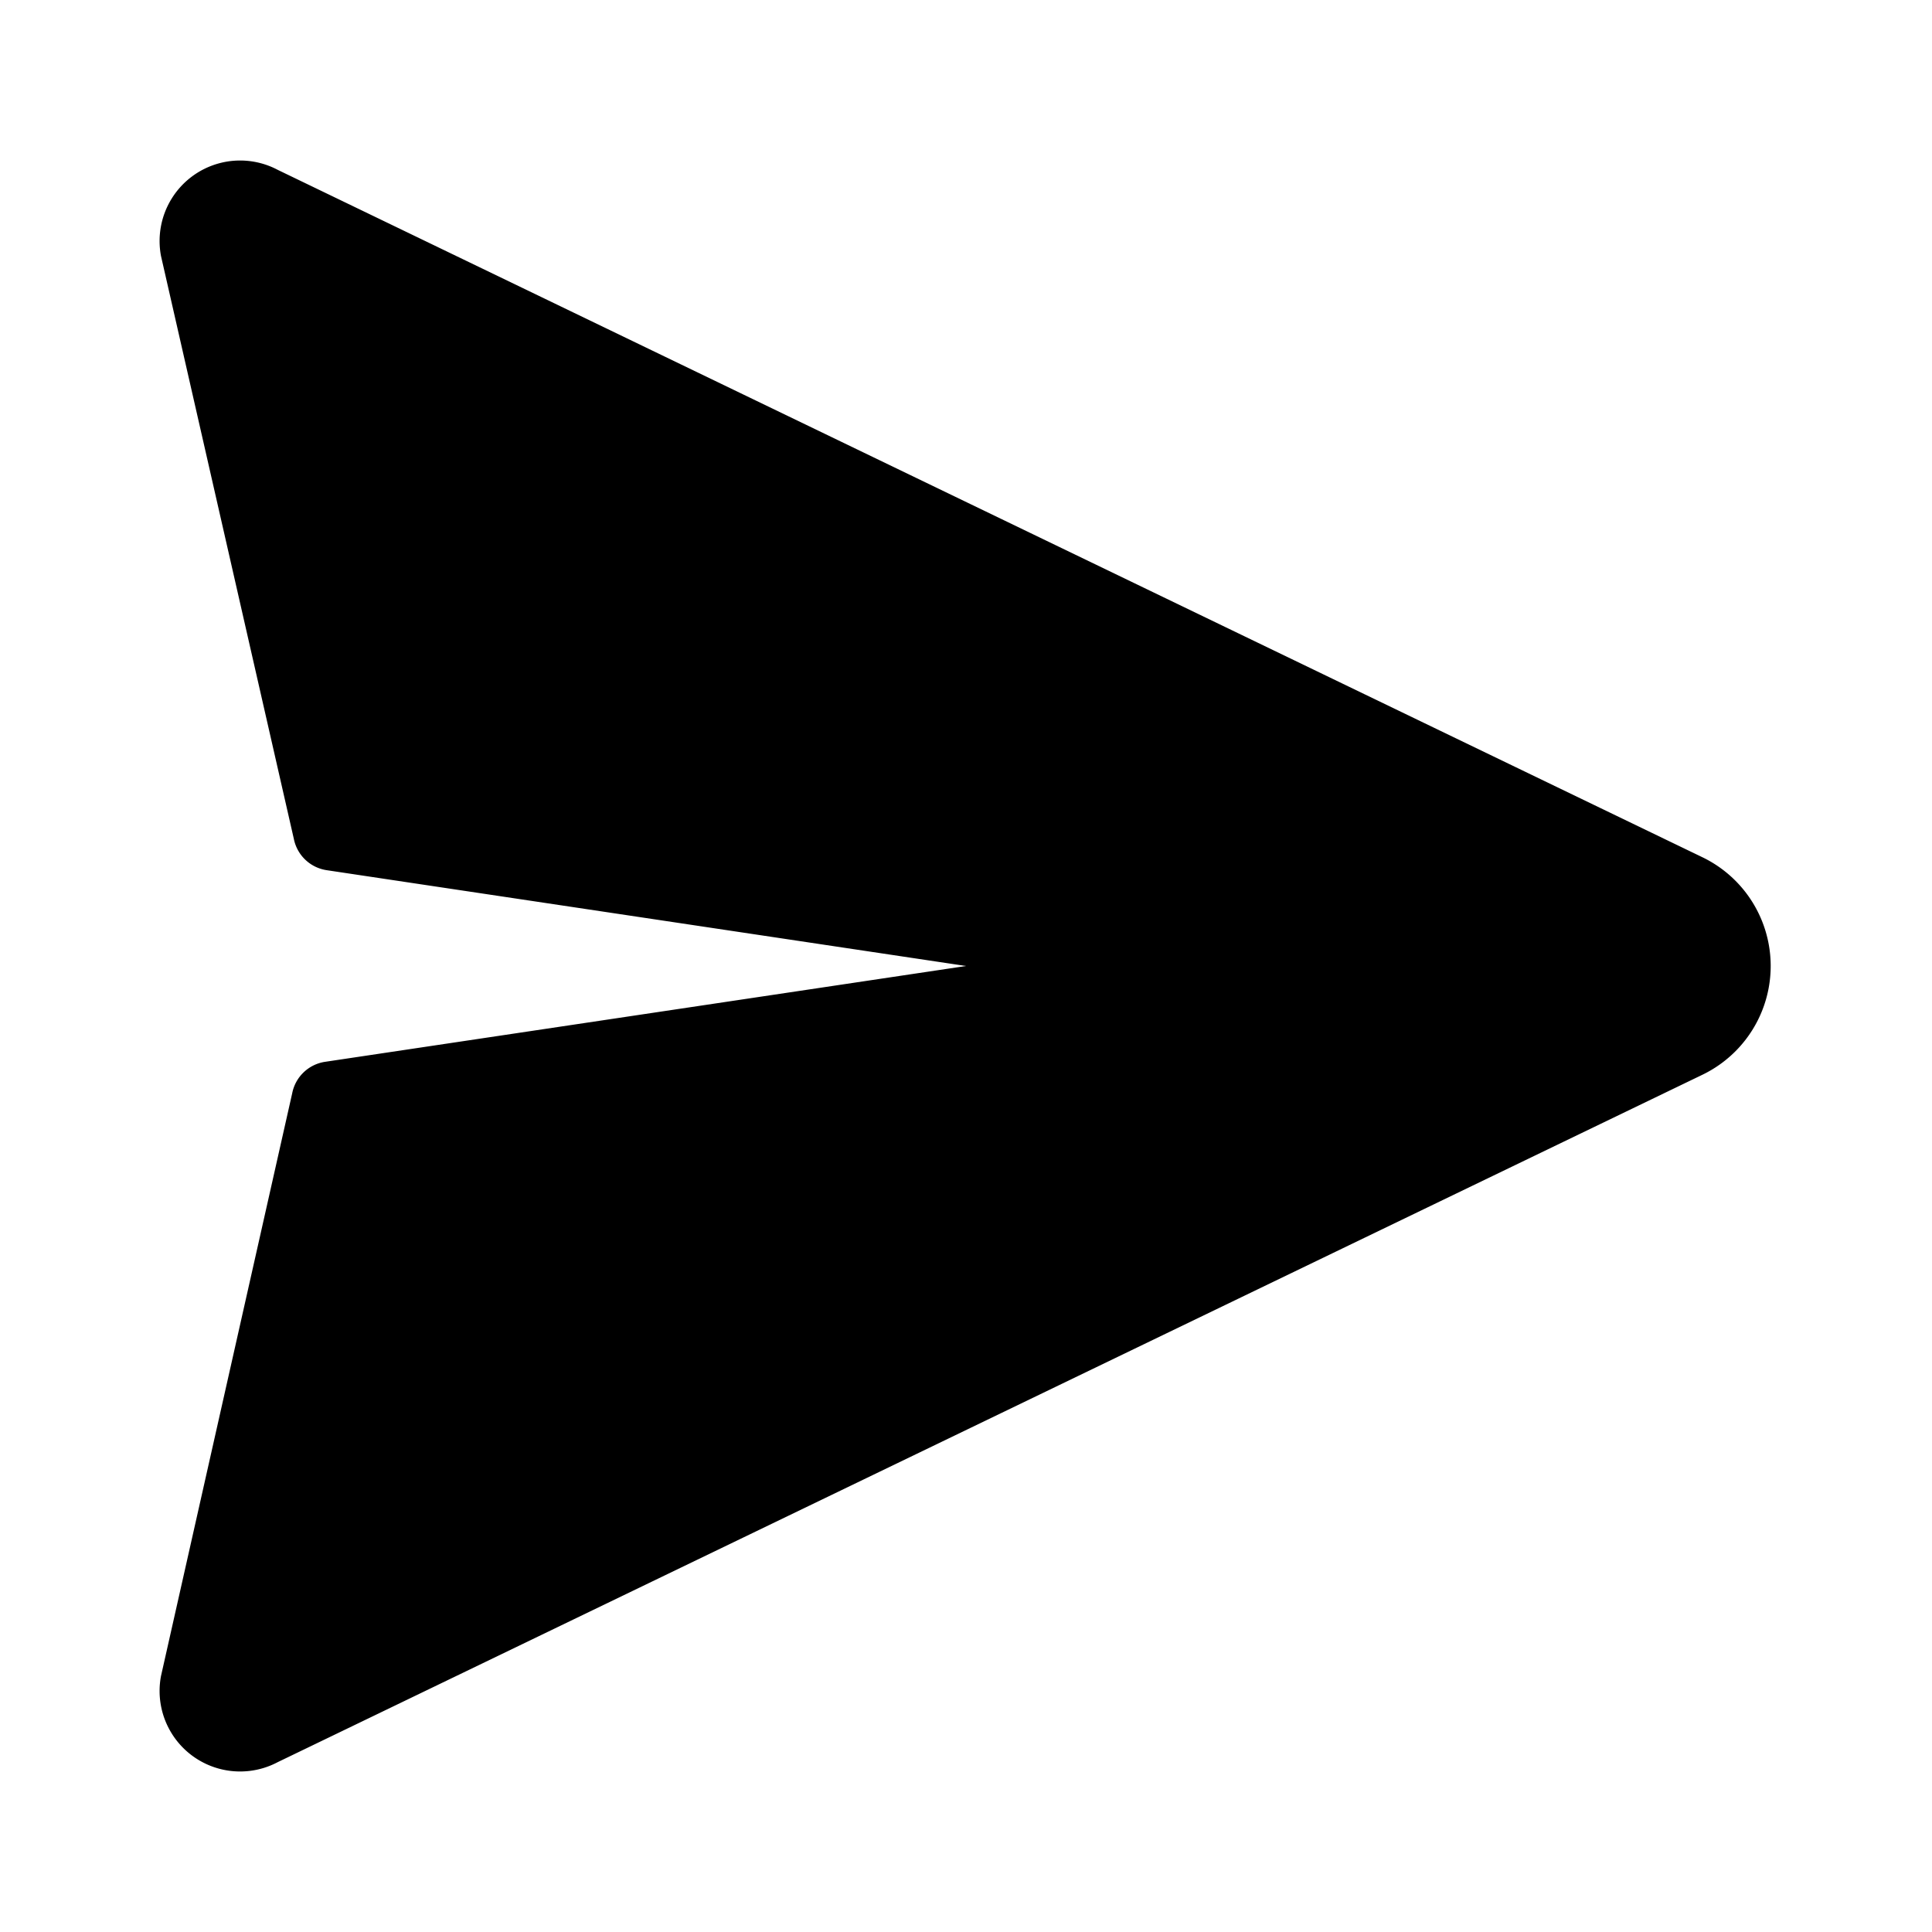 <svg xmlns="http://www.w3.org/2000/svg" width="24" height="24" viewBox="0 0 24 24"><title>ico_send</title><g id="ico_send"><path d="M21.15,13.35,3.45,21.89A1,1,0,0,1,2,20.82l1.63-7.24a.49.49,0,0,1,.41-.39L12,12,4.06,10.81a.49.49,0,0,1-.41-.39L2,3.18A1,1,0,0,1,3.45,2.11l17.7,8.54A1.5,1.5,0,0,1,21.15,13.35Z"/></g></svg>